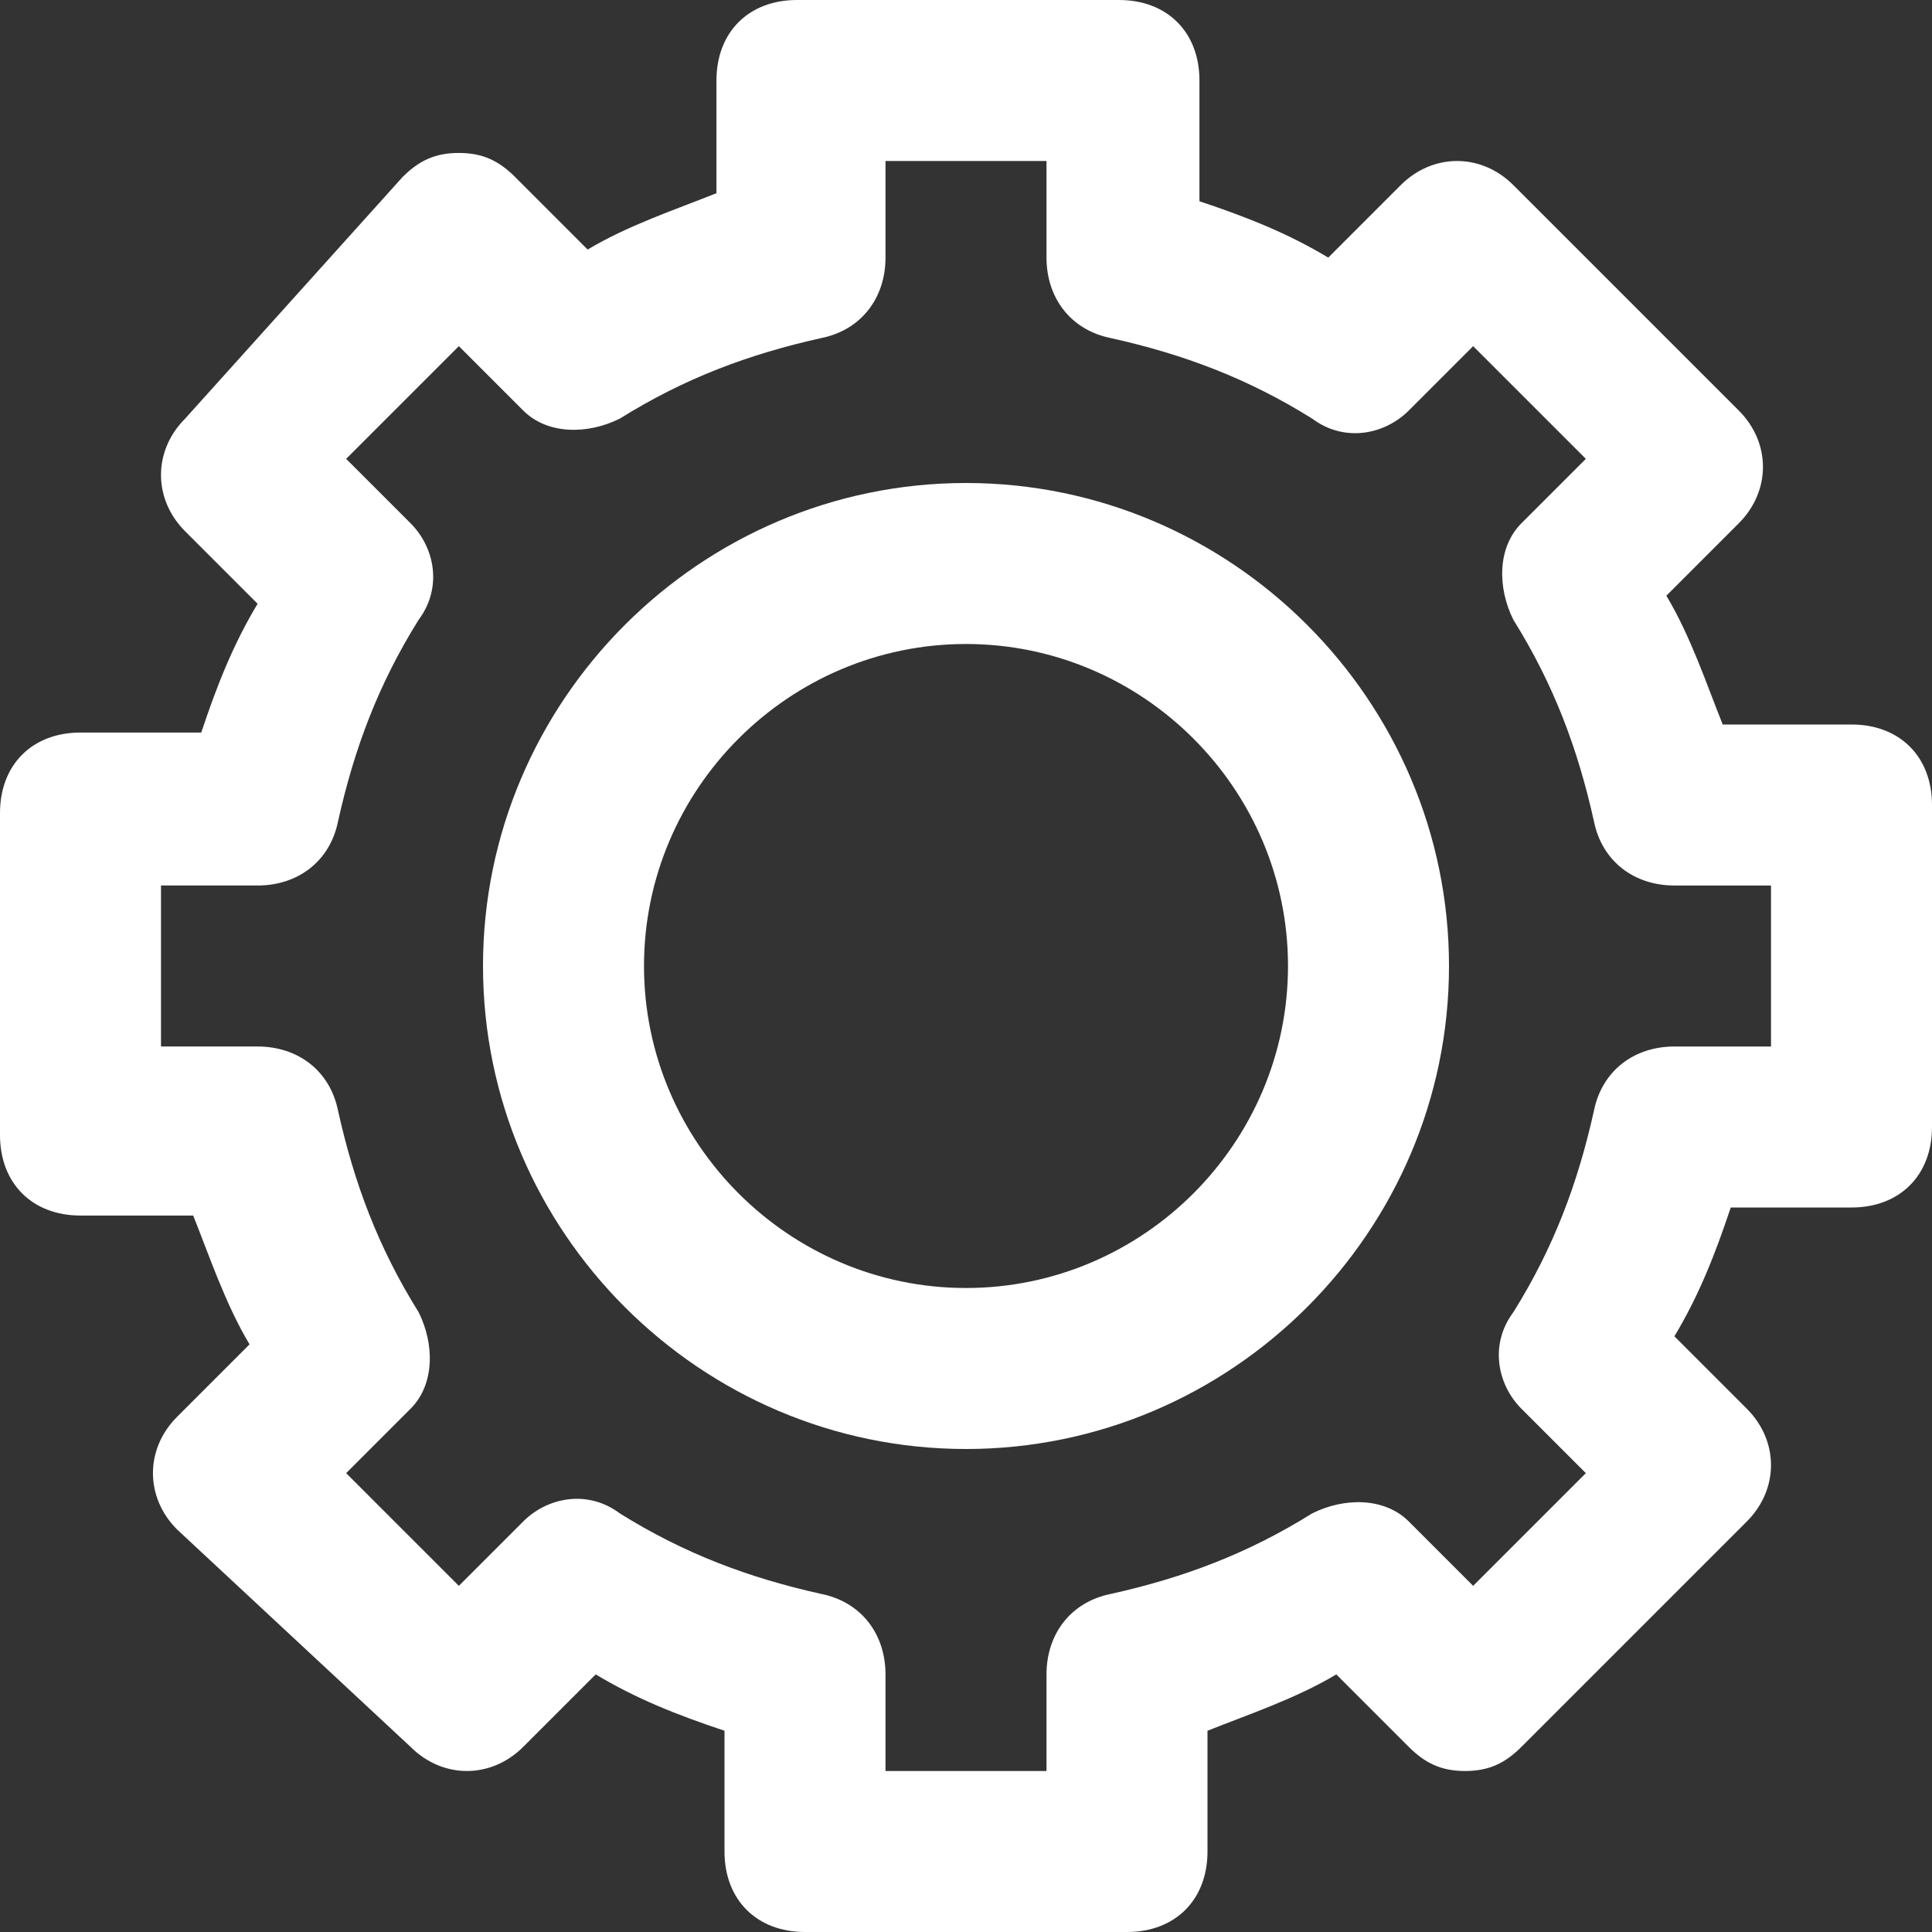 <?xml version="1.0" encoding="UTF-8" standalone="no"?>
<!-- Generator: Adobe Illustrator 24.0.3, SVG Export Plug-In . SVG Version: 6.00 Build 0)  -->

<svg
   version="1.1"
   id="navigation"
   x="0px"
   y="0px"
   width="24"
   height="24"
   viewBox="0 0 24 24"
   xml:space="preserve"
   preserveAspectRatio="none"
   sodipodi:docname="roblox_icons.svg"
   xmlns:inkscape="http://www.inkscape.org/namespaces/inkscape"
   xmlns:sodipodi="http://sodipodi.sourceforge.net/DTD/sodipodi-0.dtd"
   xmlns="http://www.w3.org/2000/svg"
   xmlns:svg="http://www.w3.org/2000/svg"><rect x="0" y="0" width="24" height="24" fill="#333333" stroke="none"/><defs
   id="defs293" /><sodipodi:namedview
   id="namedview291"
   pagecolor="#ffffff"
   bordercolor="#000000"
   borderopacity="0.25"
   inkscape:showpageshadow="2"
   inkscape:pageopacity="0.0"
   inkscape:pagecheckerboard="0"
   inkscape:deskcolor="#d1d1d1"
   showgrid="false" />
<style
   type="text/css"
   id="style2">
	.st0{fill:#FFFFFF;}
	.st1{fill:#BDBEBE;}
</style>







<g
   id="settings_1_"
   transform="translate(-2,-86)">
	<g
   id="g85">
		<path
   class="st0"
   d="m 16,110 h -4 c -0.6,0 -1,-0.4 -1,-1 v -1.5 c -0.6,-0.2 -1.1,-0.4 -1.6,-0.7 l -0.9,0.9 c -0.4,0.4 -1,0.4 -1.4,0 L 4.2,105 c -0.4,-0.4 -0.4,-1 0,-1.4 l 0.9,-0.9 C 4.8,102.2 4.6,101.6 4.4,101.1 H 3 c -0.6,0 -1,-0.4 -1,-1 v -4 c 0,-0.6 0.4,-1 1,-1 H 4.5 C 4.7,94.5 4.9,94 5.2,93.5 L 4.3,92.6 c -0.4,-0.4 -0.4,-1 0,-1.4 L 7,88.2 C 7.2,88 7.4,87.9 7.7,87.9 v 0 c 0.3,0 0.5,0.1 0.7,0.3 l 0.9,0.9 c 0.5,-0.3 1.1,-0.5 1.6,-0.7 V 87 c 0,-0.6 0.4,-1 1,-1 h 4 c 0.6,0 1,0.4 1,1 v 1.5 c 0.6,0.2 1.1,0.4 1.6,0.7 l 0.9,-0.9 c 0.4,-0.4 1,-0.4 1.4,0 l 2.8,2.8 c 0.4,0.4 0.4,1 0,1.4 l -0.9,0.9 c 0.3,0.5 0.5,1.1 0.7,1.6 H 25 c 0.6,0 1,0.4 1,1 v 4 c 0,0.6 -0.4,1 -1,1 h -1.5 c -0.2,0.6 -0.4,1.1 -0.7,1.6 l 0.9,0.9 c 0.4,0.4 0.4,1 0,1.4 l -2.8,2.8 c -0.2,0.2 -0.4,0.3 -0.7,0.3 v 0 c -0.3,0 -0.5,-0.1 -0.7,-0.3 l -0.9,-0.9 c -0.5,0.3 -1.1,0.5 -1.6,0.7 v 1.5 c 0,0.6 -0.4,1 -1,1 z m -3,-2 h 2 v -1.2 c 0,-0.5 0.3,-0.9 0.8,-1 0.9,-0.2 1.7,-0.5 2.5,-1 0.4,-0.2 0.9,-0.2 1.2,0.1 l 0.8,0.8 1.4,-1.4 -0.8,-0.8 c -0.3,-0.3 -0.4,-0.8 -0.1,-1.2 0.5,-0.8 0.8,-1.6 1,-2.5 0.1,-0.5 0.5,-0.8 1,-0.8 H 24 v -2 h -1.2 c -0.5,0 -0.9,-0.3 -1,-0.8 -0.2,-0.9 -0.5,-1.7 -1,-2.5 -0.2,-0.4 -0.2,-0.9 0.1,-1.2 l 0.8,-0.8 -1.4,-1.4 -0.8,0.8 c -0.3,0.3 -0.8,0.4 -1.2,0.1 -0.8,-0.5 -1.6,-0.8 -2.5,-1 C 15.3,90.1 15,89.7 15,89.2 V 88 h -2 v 1.2 c 0,0.5 -0.3,0.9 -0.8,1 -0.9,0.2 -1.7,0.5 -2.5,1 -0.4,0.2 -0.9,0.2 -1.2,-0.1 l -0.8,-0.8 -1.4,1.4 0.8,0.8 c 0.3,0.3 0.4,0.8 0.1,1.2 -0.5,0.8 -0.8,1.6 -1,2.5 C 6.1,96.7 5.7,97 5.2,97 H 4 v 2 h 1.2 c 0.5,0 0.9,0.3 1,0.8 0.2,0.9 0.5,1.7 1,2.5 0.2,0.4 0.2,0.9 -0.1,1.2 l -0.8,0.8 1.4,1.4 0.8,-0.8 c 0.3,-0.3 0.8,-0.4 1.2,-0.1 0.8,0.5 1.6,0.8 2.5,1 0.5,0.1 0.8,0.5 0.8,1 z"
   id="path83" />
	</g>
	<g
   id="g89">
		<path
   class="st0"
   d="m 14,104 c -3.3,0 -6,-2.7 -6,-6 0,-3.3 2.7,-6 6,-6 3.3,0 6,2.7 6,6 0,3.3 -2.7,6 -6,6 z m 0,-10 c -2.2,0 -4,1.8 -4,4 0,2.2 1.8,4 4,4 2.2,0 4,-1.8 4,-4 0,-2.2 -1.8,-4 -4,-4 z"
   id="path87" />
	</g>
</g>






























</svg>
